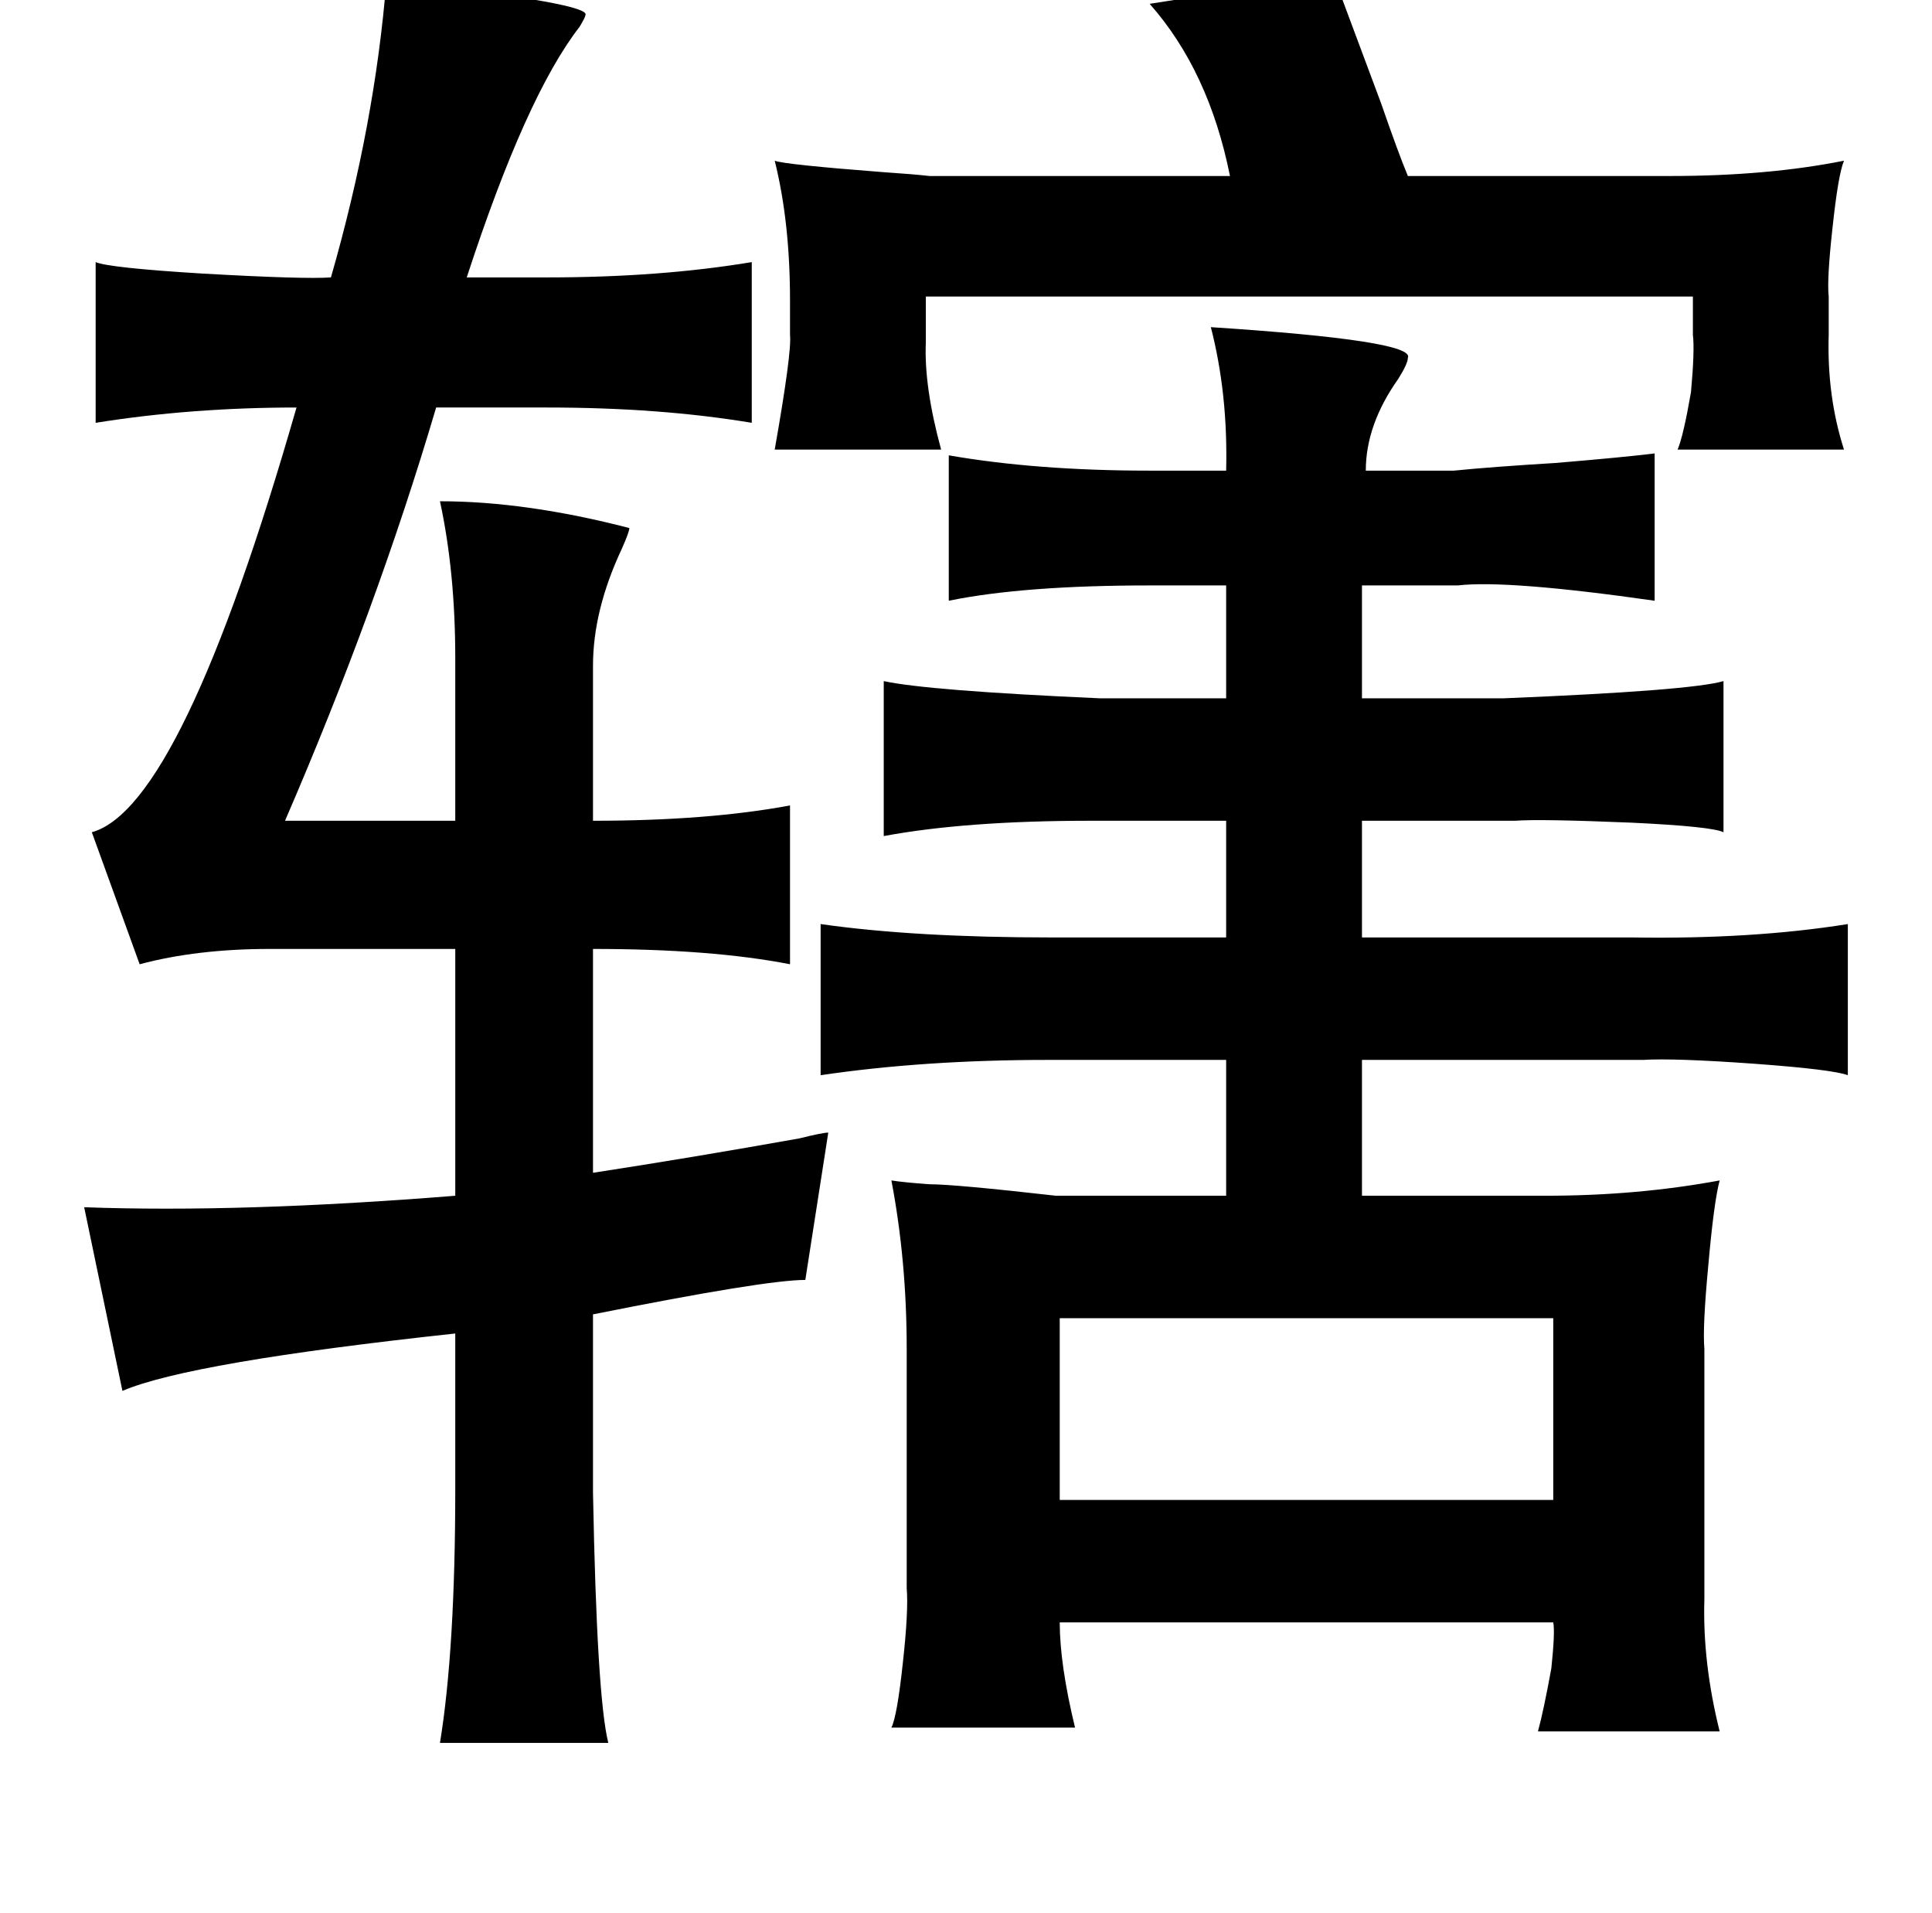 <?xml version="1.0" standalone="no"?>
<!DOCTYPE svg PUBLIC "-//W3C//DTD SVG 1.1//EN" "http://www.w3.org/Graphics/SVG/1.1/DTD/svg11.dtd" >
<svg xmlns="http://www.w3.org/2000/svg" xmlns:xlink="http://www.w3.org/1999/xlink" version="1.1" viewBox="-10 0 1010 1000">
   <path fill="currentColor"
d="M687 -13q9 24 25 67q9 26 14 38h137q51 0 91 -8q-3 7 -6 35q-3 27 -2 36v20q-1 32 8 60h-87q3 -7 7 -30q2 -22 1 -30v-20h-401v24q-1 23 8 56h-87q9 -51 8 -60v-18q0 -41 -8 -73q5 2 57 6q15 1 24 2h157q-11 -55 -42 -90zM192 -10q3 0 10 1q98 11 94 17q0 1 -3 6
q-28 36 -59 131h42q59 0 107 -8v84q-48 -8 -107 -8h-58q-31 105 -79 216h89v-85q0 -45 -8 -82q45 0 99 14q0 2 -4 11q-15 32 -15 61v81q60 0 103 -8v83q-41 -8 -103 -8v117q52 -8 108 -18q12 -3 15 -3l-12 77q-21 0 -111 18v93q2 107 8 131h-88q8 -49 8 -133v-81
q-139 15 -174 30l-20 -96q82 3 194 -6v-129h-97q-38 0 -68 8l-25 -69q47 -13 107 -222q-55 0 -105 8v-84q7 3 56 6q53 3 67 2q23 -80 29 -155zM623 171q107 7 103 16q0 3 -5 11q-17 24 -17 48h46q20 -2 53 -4q36 -3 52 -5v77q-77 -11 -103 -8h-50v59h74q98 -4 115 -9v79
q-6 -3 -48 -5q-48 -2 -61 -1h-80v61h141q63 1 113 -7v79q-8 -3 -49 -6q-42 -3 -58 -2h-147v71h96q48 0 91 -8q-3 11 -6 45q-3 32 -2 43v131q-1 33 8 69h-95q3 -11 7 -33q2 -19 1 -24h-258q0 22 8 55h-96q3 -6 6 -34q3 -27 2 -39v-125q0 -46 -8 -88q6 1 20 2q13 0 66 6h89
v-71h-93q-65 0 -119 8v-79q49 7 121 7h91v-61h-71q-65 0 -108 8v-81q23 5 113 9h66v-59h-40q-66 0 -105 8v-76q46 8 105 8h40q1 -40 -8 -75zM544 689v95h258v-95h-258z" />
</svg>
